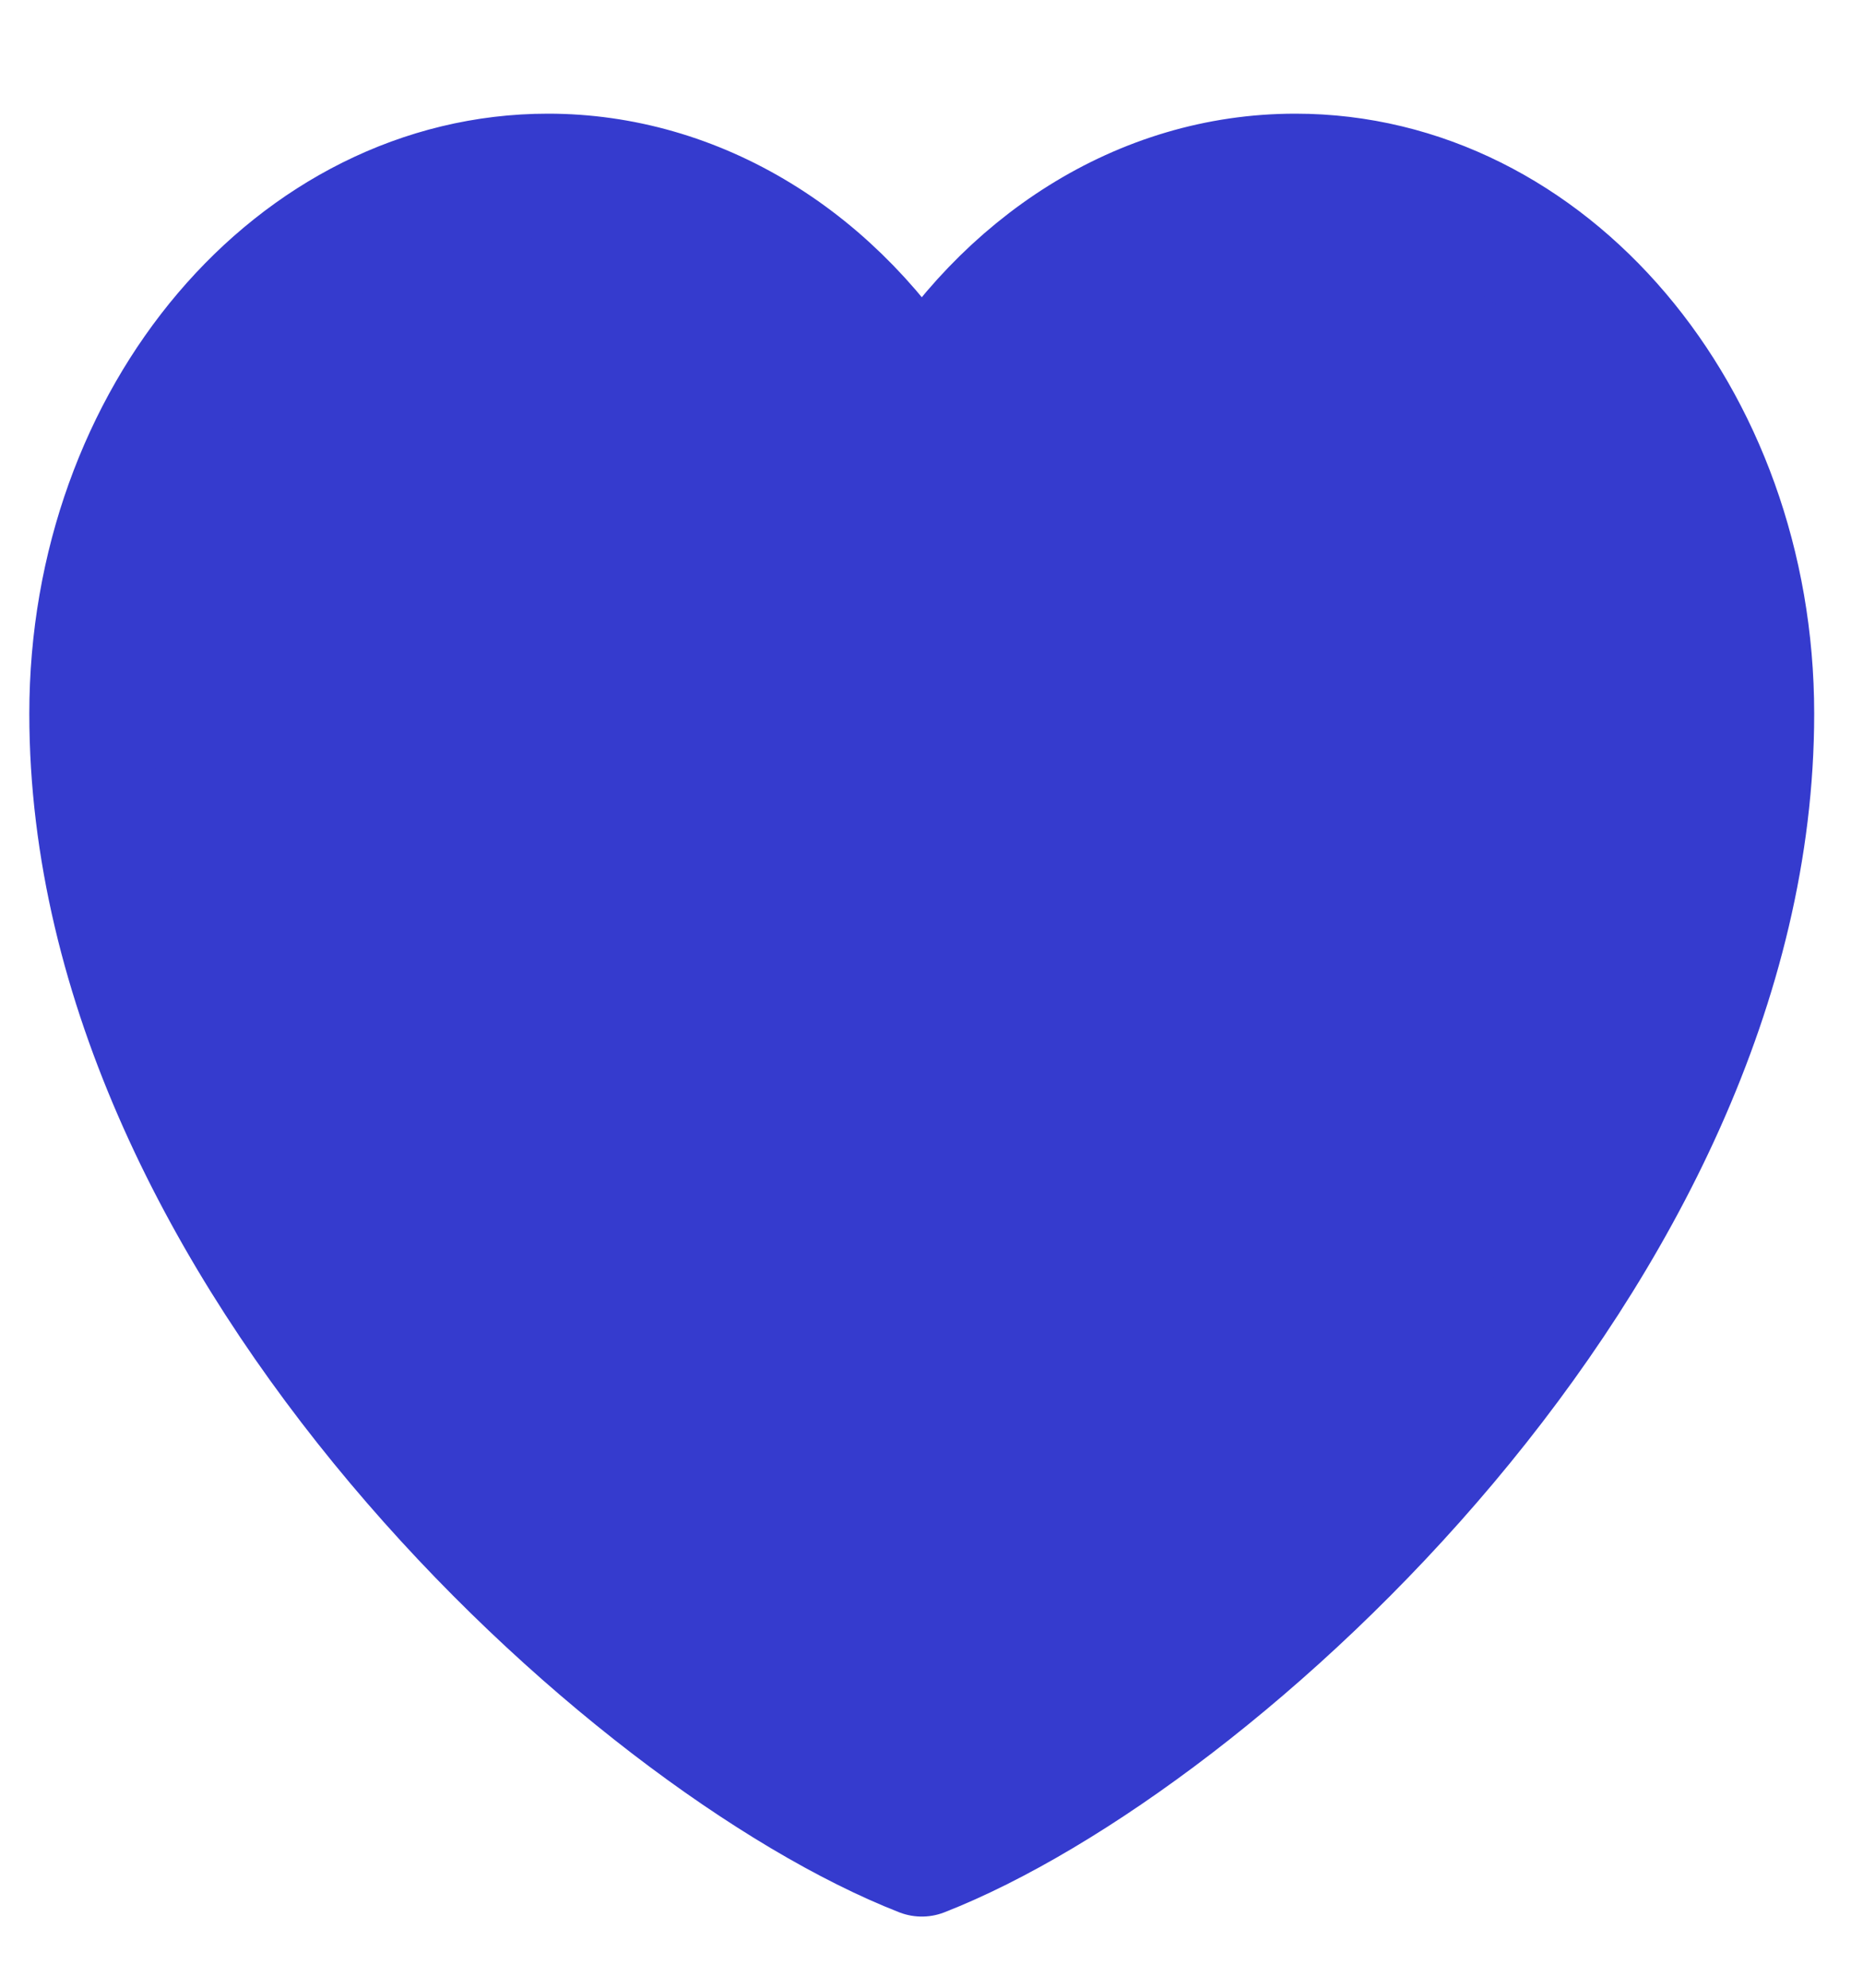 <svg width="15" height="16" viewBox="0 0 15 16" fill="none" xmlns="http://www.w3.org/2000/svg">
<path d="M4.413 1.415C2.383 1.415 0.736 3.354 0.736 5.745C0.736 10.075 5.082 14.012 7.422 14.927C9.761 14.012 14.107 10.075 14.107 5.745C14.107 3.354 12.46 1.415 10.43 1.415C9.186 1.415 8.087 2.142 7.422 3.255C7.082 2.687 6.632 2.222 6.108 1.902C5.585 1.582 5.003 1.415 4.413 1.415Z" fill="#353BCE" stroke="#353BCE" stroke-linecap="round" stroke-linejoin="round"/>
</svg>
